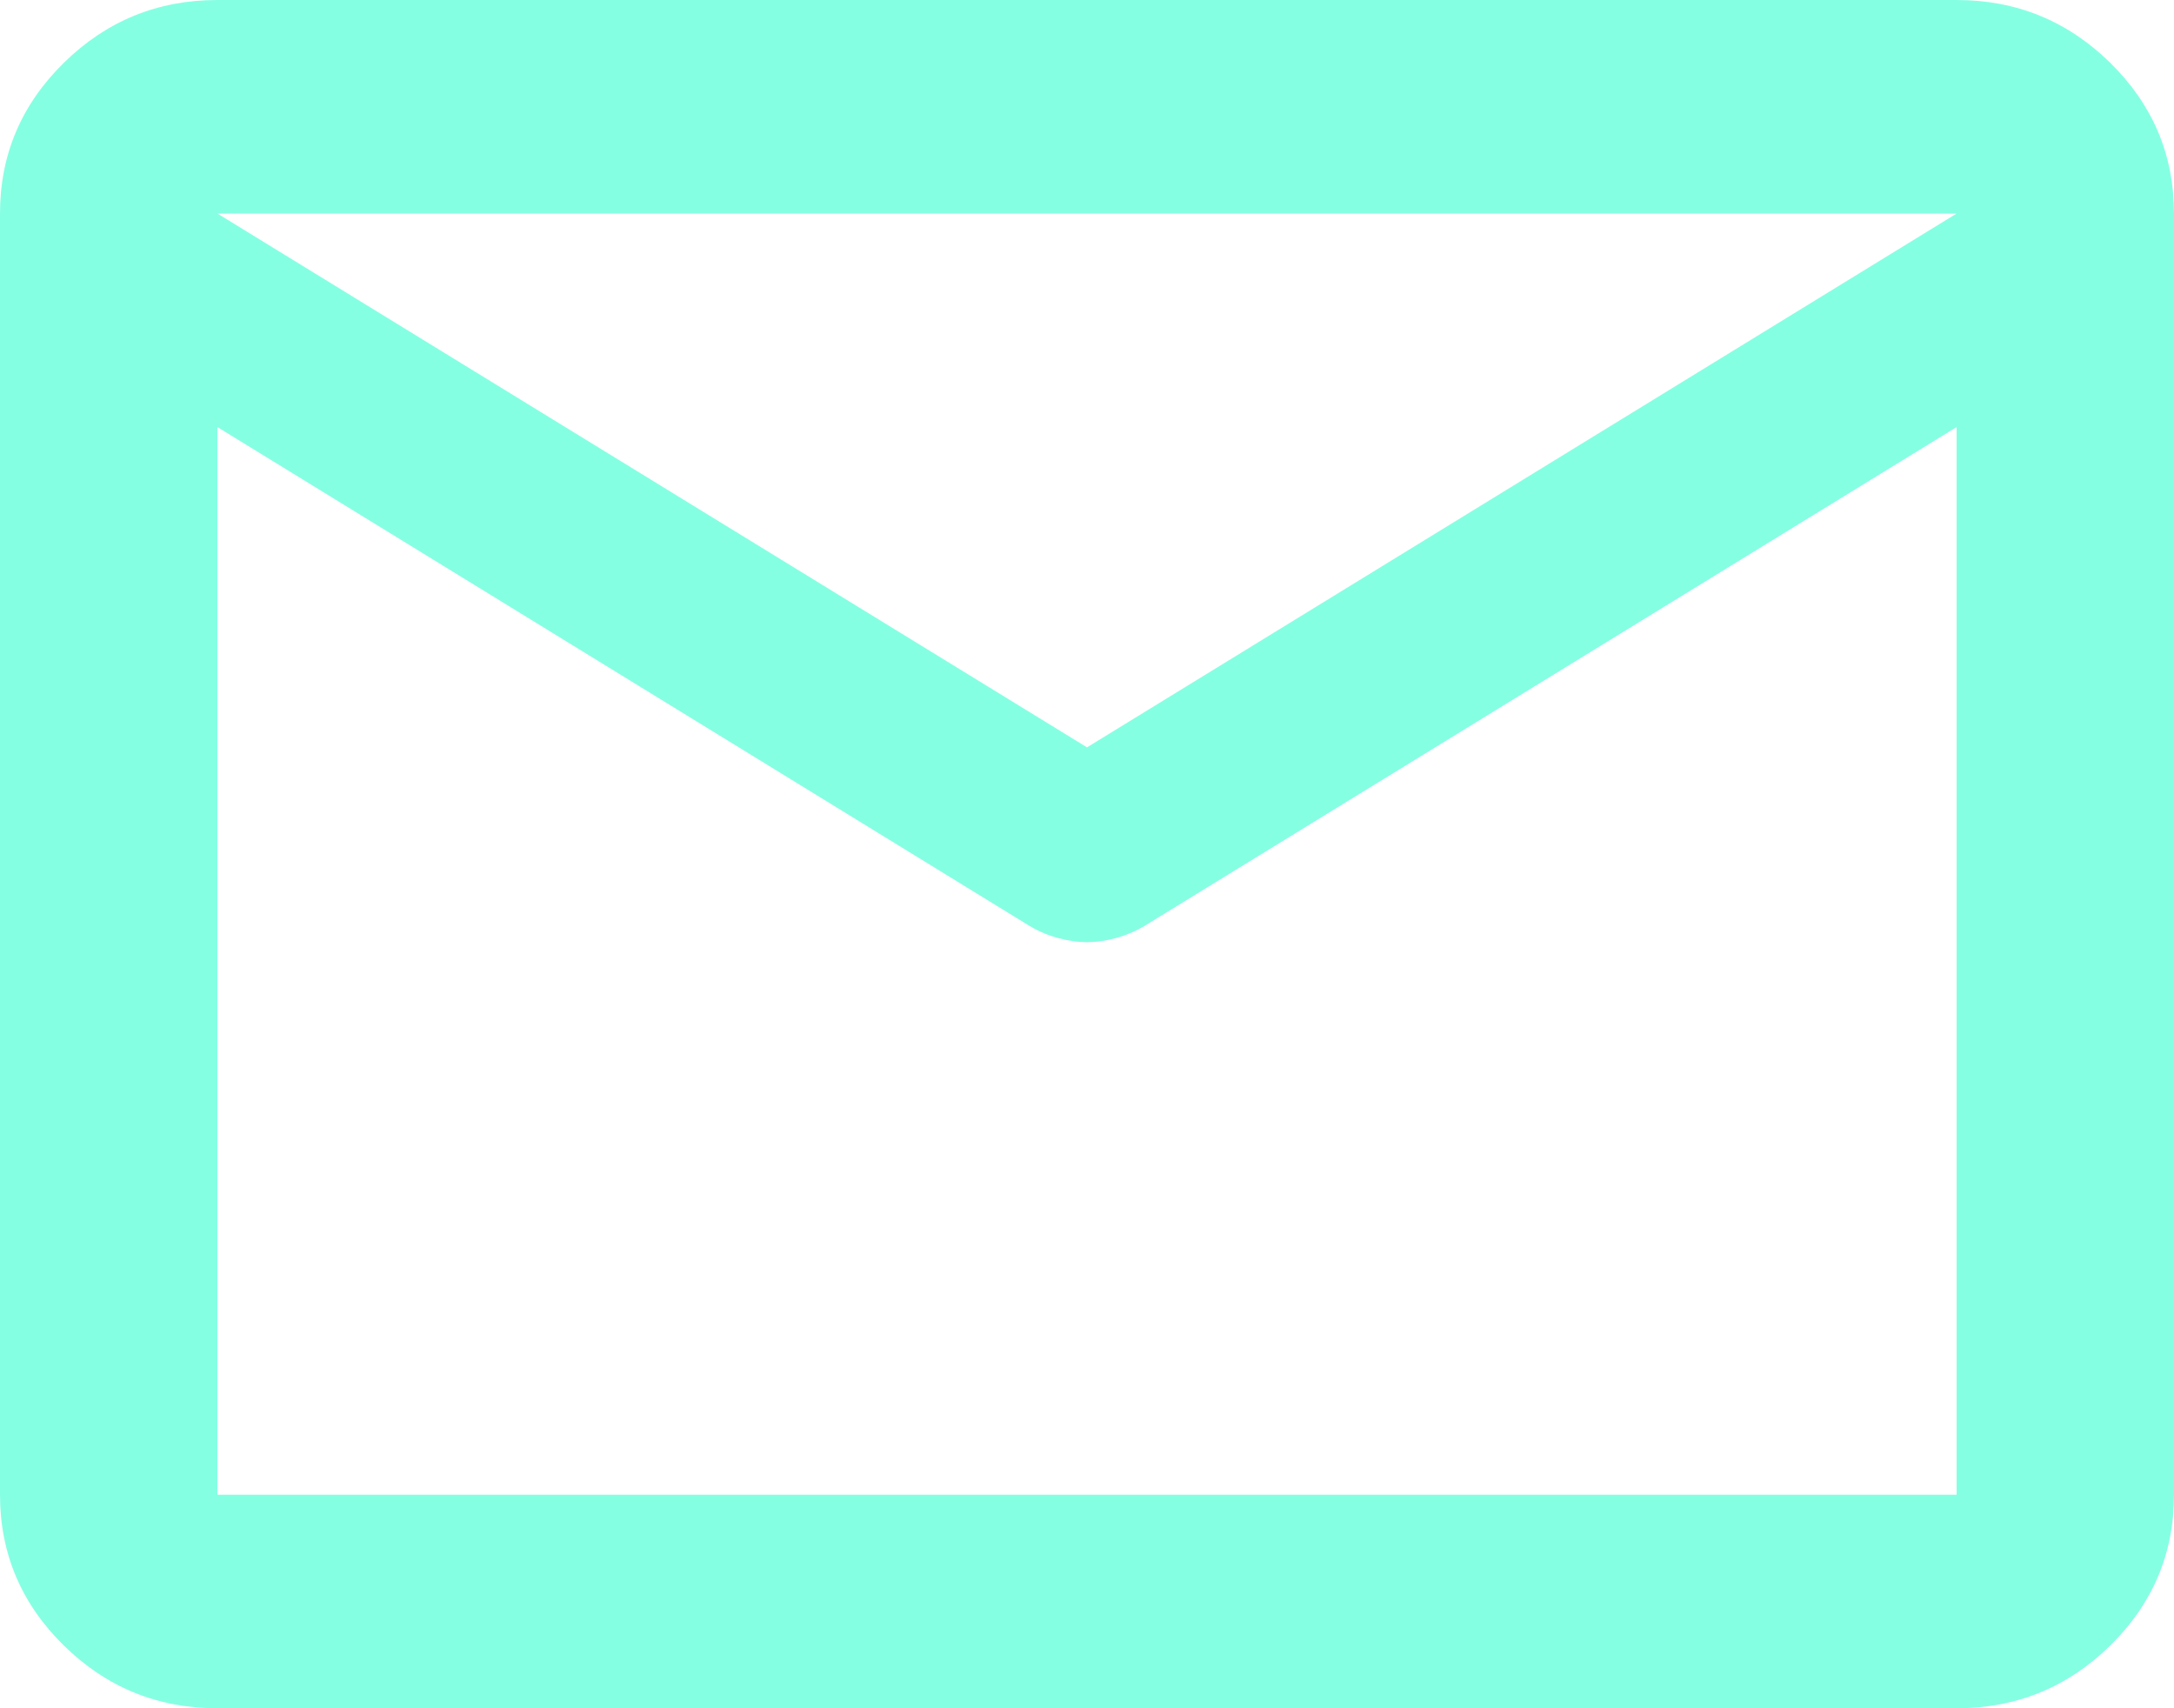 <svg width="28" height="22" viewBox="0 0 28 22" fill="none" xmlns="http://www.w3.org/2000/svg">
    <path d="M2.8 22C2.03 22 1.371 21.731 0.823 21.193C0.274 20.654 0 20.006 0 19.25V2.75C0 1.994 0.274 1.347 0.823 0.808C1.371 0.27 2.03 0 2.8 0H25.2C25.97 0 26.629 0.27 27.178 0.808C27.726 1.347 28 1.994 28 2.75V19.25C28 20.006 27.726 20.654 27.178 21.193C26.629 21.731 25.97 22 25.2 22H2.8ZM25.2 5.5L14.735 11.928C14.618 11.997 14.496 12.048 14.367 12.082C14.239 12.117 14.117 12.134 14 12.134C13.883 12.134 13.761 12.117 13.633 12.082C13.504 12.048 13.382 11.997 13.265 11.928L2.8 5.5V19.25H25.2V5.5ZM14 9.625L25.2 2.75H2.8L14 9.625ZM2.8 5.5V5.844V3.816V3.85V2.75V3.85V3.832V5.844V5.5V19.25V5.5Z" fill="#85FFE2"/>
</svg>
